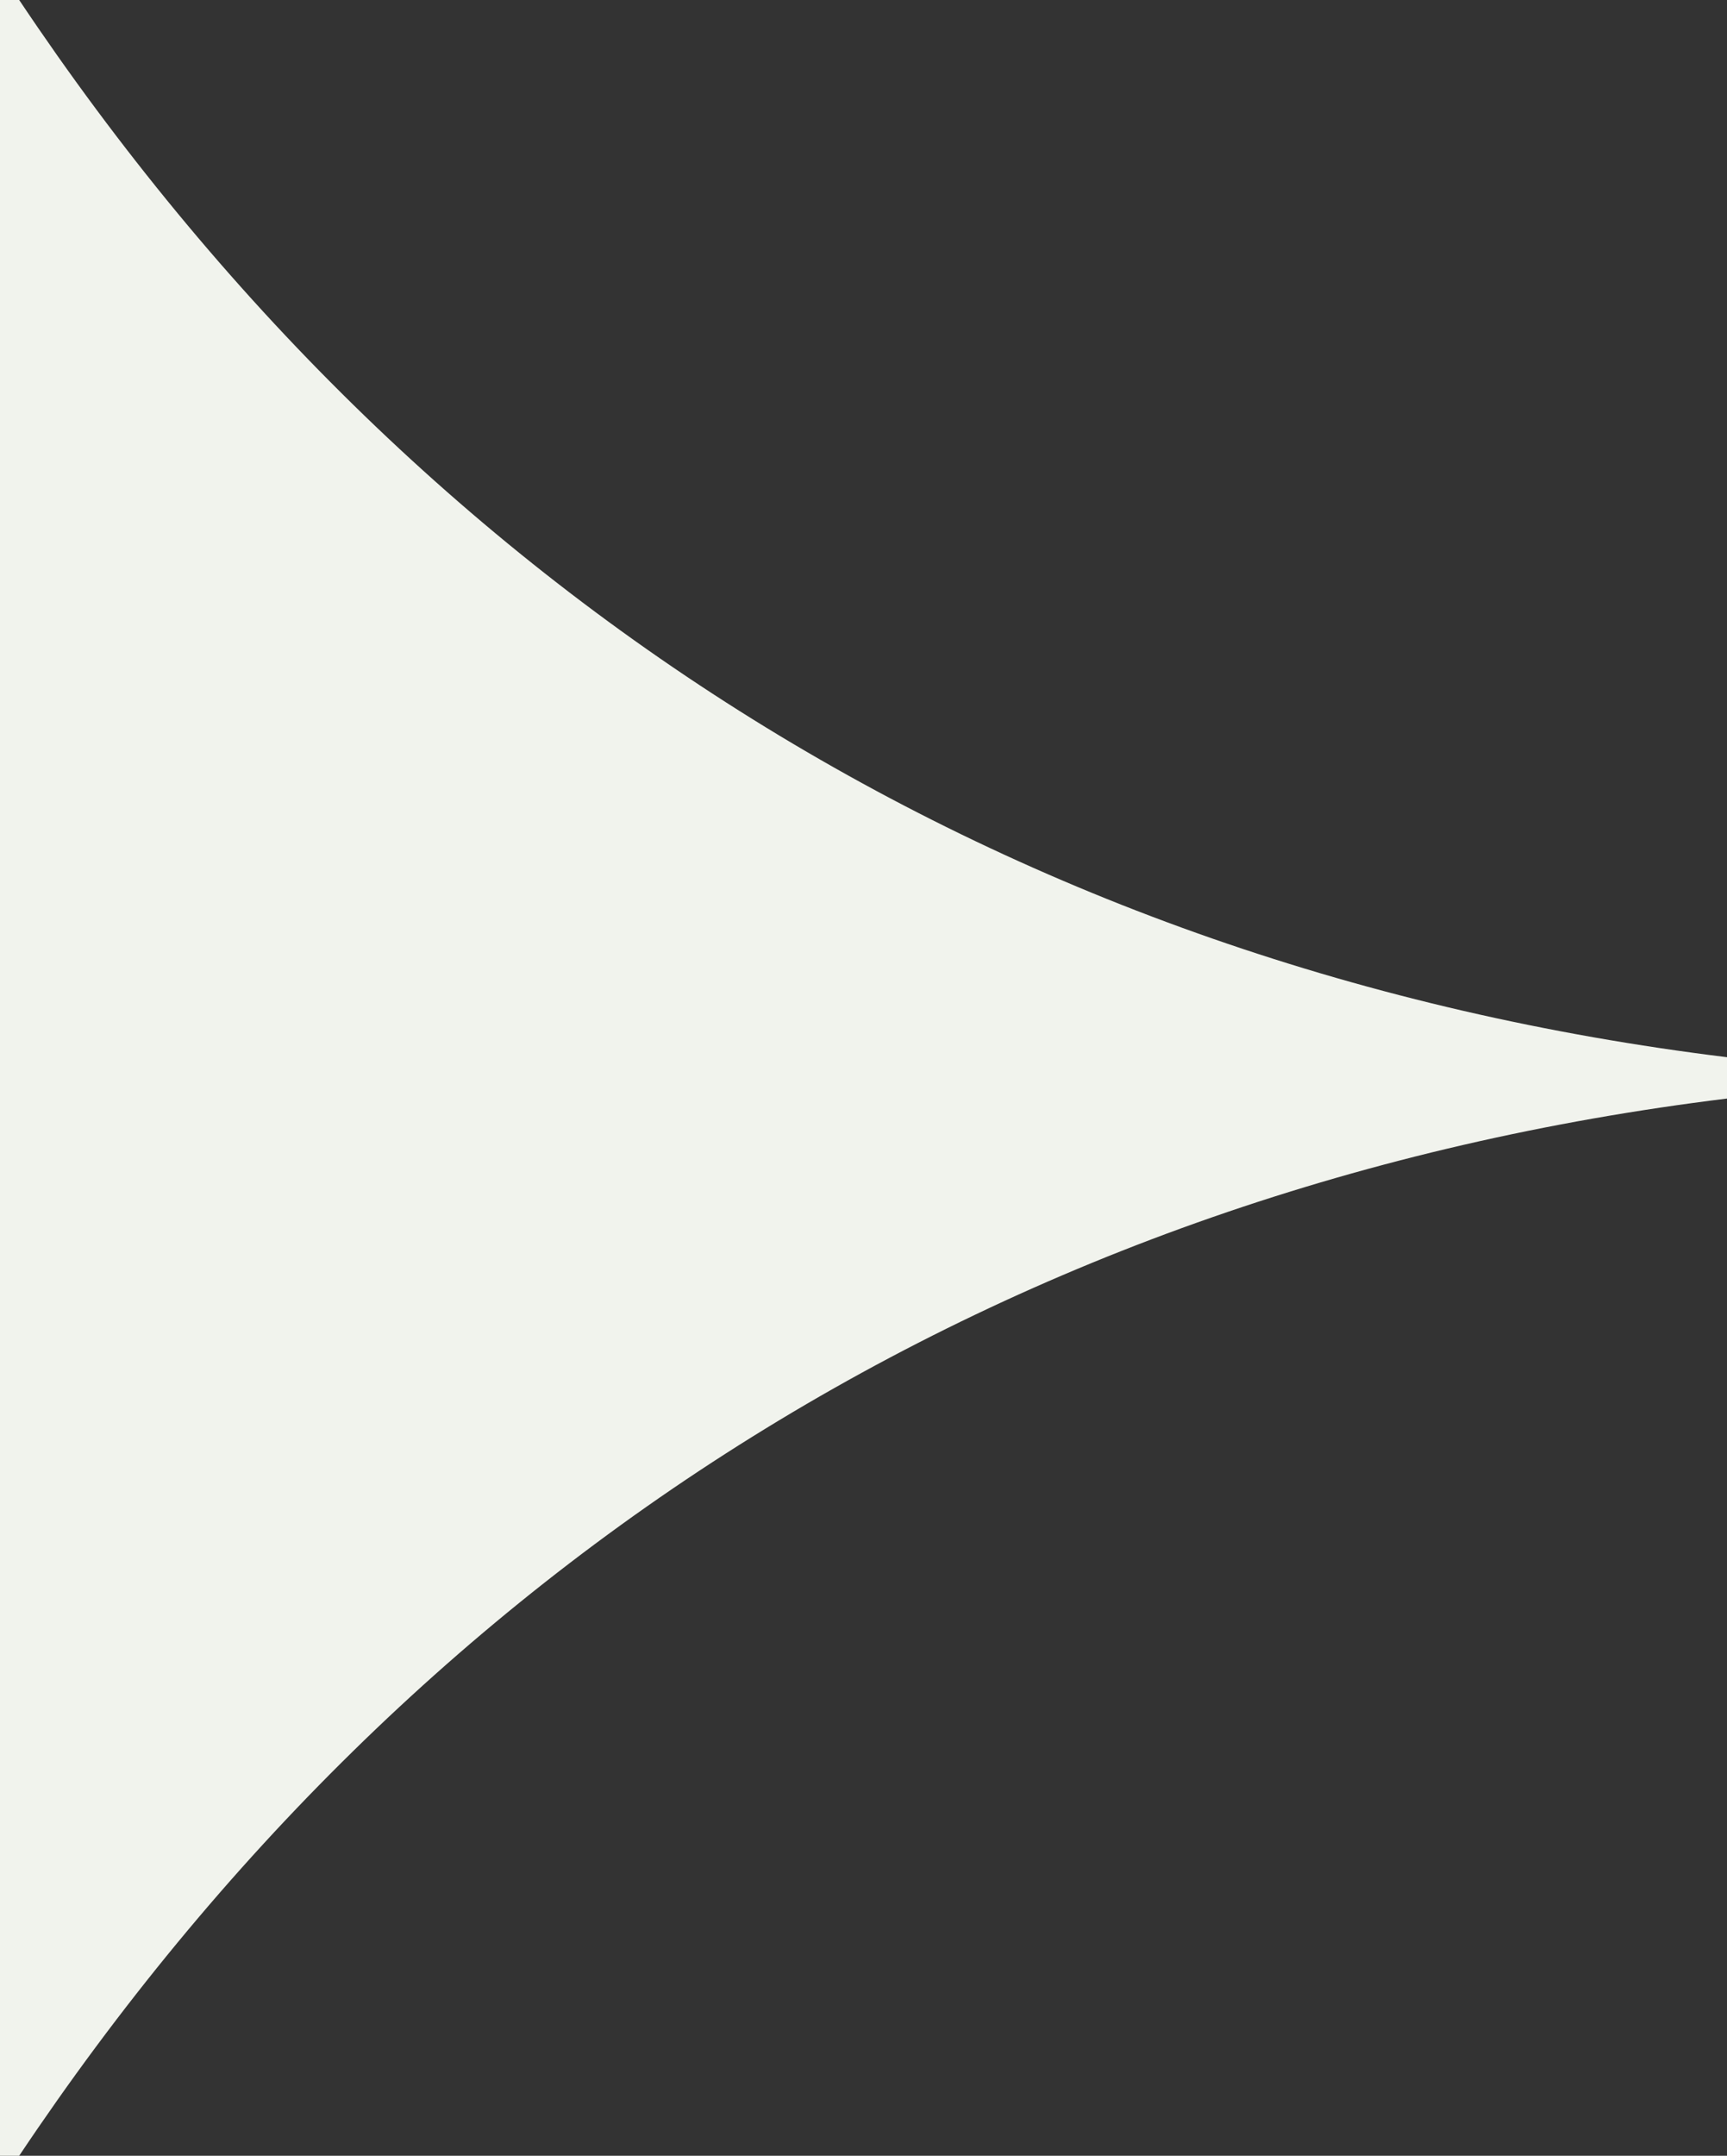 <?xml version="1.0" encoding="utf-8"?>
<!-- Generator: Adobe Illustrator 23.0.1, SVG Export Plug-In . SVG Version: 6.00 Build 0)  -->
<svg version="1.1" id="Слой_1" xmlns="http://www.w3.org/2000/svg" xmlns:xlink="http://www.w3.org/1999/xlink" x="0px" y="0px"
	 viewBox="0 0 117 146" style="enable-background:new 0 0 117 146;" xml:space="preserve" width="117px" height="146px">
<rect x="0" y="0" width="117" height="146" fill="#333333" stroke="none"/>
<style type="text/css">
	.st0{fill:#f1f3ed;}
</style>
<path class="st0" d="M0,146h1.3c27-40.4,66.9-65.6,115.7-71.6v-2.8C68.2,65.6,28.3,40.4,1.3,0H0V146z"/>
</svg>
